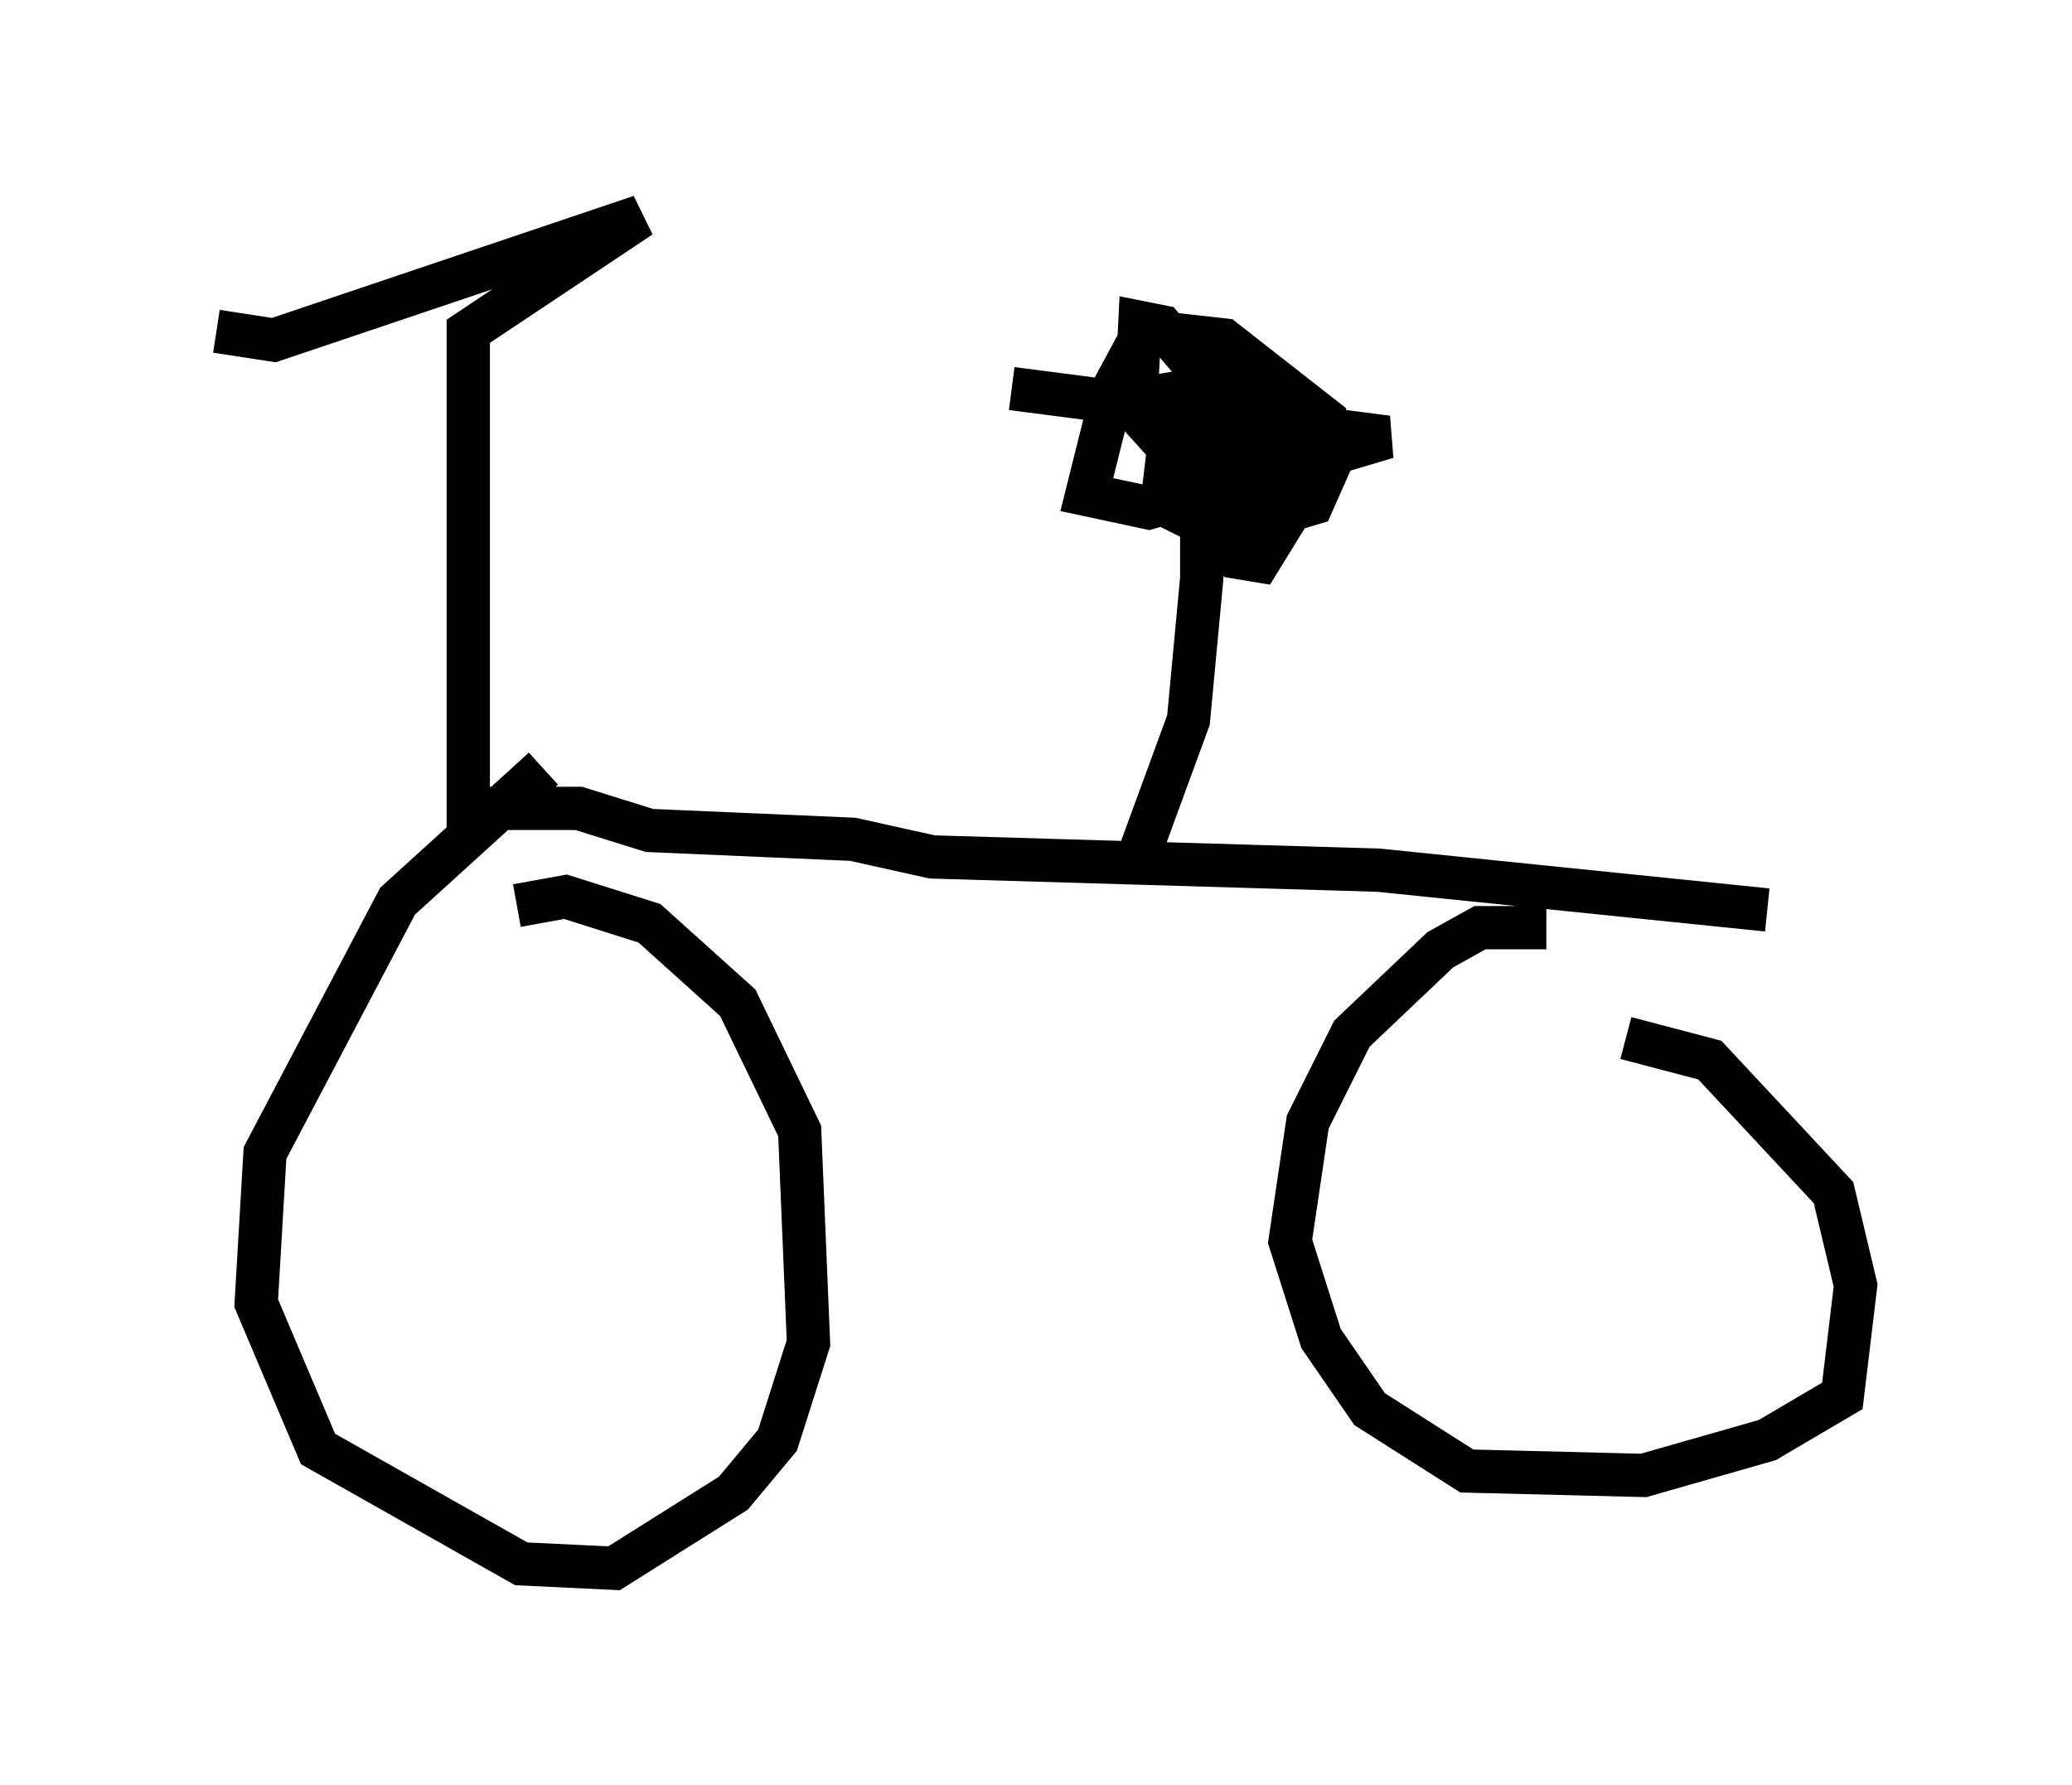 <?xml version="1.0" encoding="utf-8" ?>
<svg baseProfile="full" height="41.238" version="1.1" width="47.873" xmlns="http://www.w3.org/2000/svg" xmlns:ev="http://www.w3.org/2001/xml-events" xmlns:xlink="http://www.w3.org/1999/xlink"><defs /><rect fill="white" height="41.238" width="47.873" x="0" y="0" /><path d="M14.086, 17.863 m-1.531, -0.102 l-3.369, 3.063 -3.063, 5.819 l-0.204, 3.471 1.429, 3.369 l4.696, 2.654 2.144, 0.102 l2.756, -1.735 1.021, -1.225 l0.715, -2.246 -0.204, -4.9 l-1.429, -2.96 -2.042, -1.838 l-1.94, -0.613 -1.123, 0.204 m23.786, 0.51 l-1.531, 0.0 -0.919, 0.51 l-2.042, 1.94 -1.021, 2.042 l-0.408, 2.756 0.715, 2.246 l1.123, 1.633 2.246, 1.429 l4.083, 0.102 2.858, -0.817 l1.735, -1.021 0.306, -2.552 l-0.51, -2.144 -2.858, -3.063 l-1.94, -0.51 m3.267, -2.96 l-8.983, -0.919 -10.311, -0.306 l-1.838, -0.408 -4.696, -0.204 l-1.633, -0.51 -2.552, 0.0 l0.0, -11.025 3.981, -2.654 l-8.473, 2.858 -1.327, -0.204 m21.336, 12.046 l1.123, -3.063 0.306, -3.267 l0.0, -3.267 -0.204, -0.715 l-0.408, 0.613 0.817, 2.552 l0.51, 0.306 0.613, 0.102 l0.817, -1.327 0.0, -0.51 l-3.063, -3.573 -0.51, -0.102 l-0.102, 2.042 0.919, 1.021 l2.348, 0.408 0.51, -0.613 l-0.715, -1.123 -0.919, -0.306 l-1.225, 0.204 -0.306, 2.552 l1.021, 0.51 0.613, -0.102 l0.817, -0.817 0.306, -1.225 l-0.408, -0.51 -0.613, 0.0 l-0.613, 1.225 0.306, 1.531 l2.042, -0.613 0.408, -0.919 l-0.102, -1.021 -2.348, -1.838 l-1.838, -0.204 -0.715, 1.327 l-0.613, 2.45 1.429, 0.306 l5.513, -1.633 -8.677, -1.123 " fill="none" stroke="black" stroke-width="1" /></svg>
